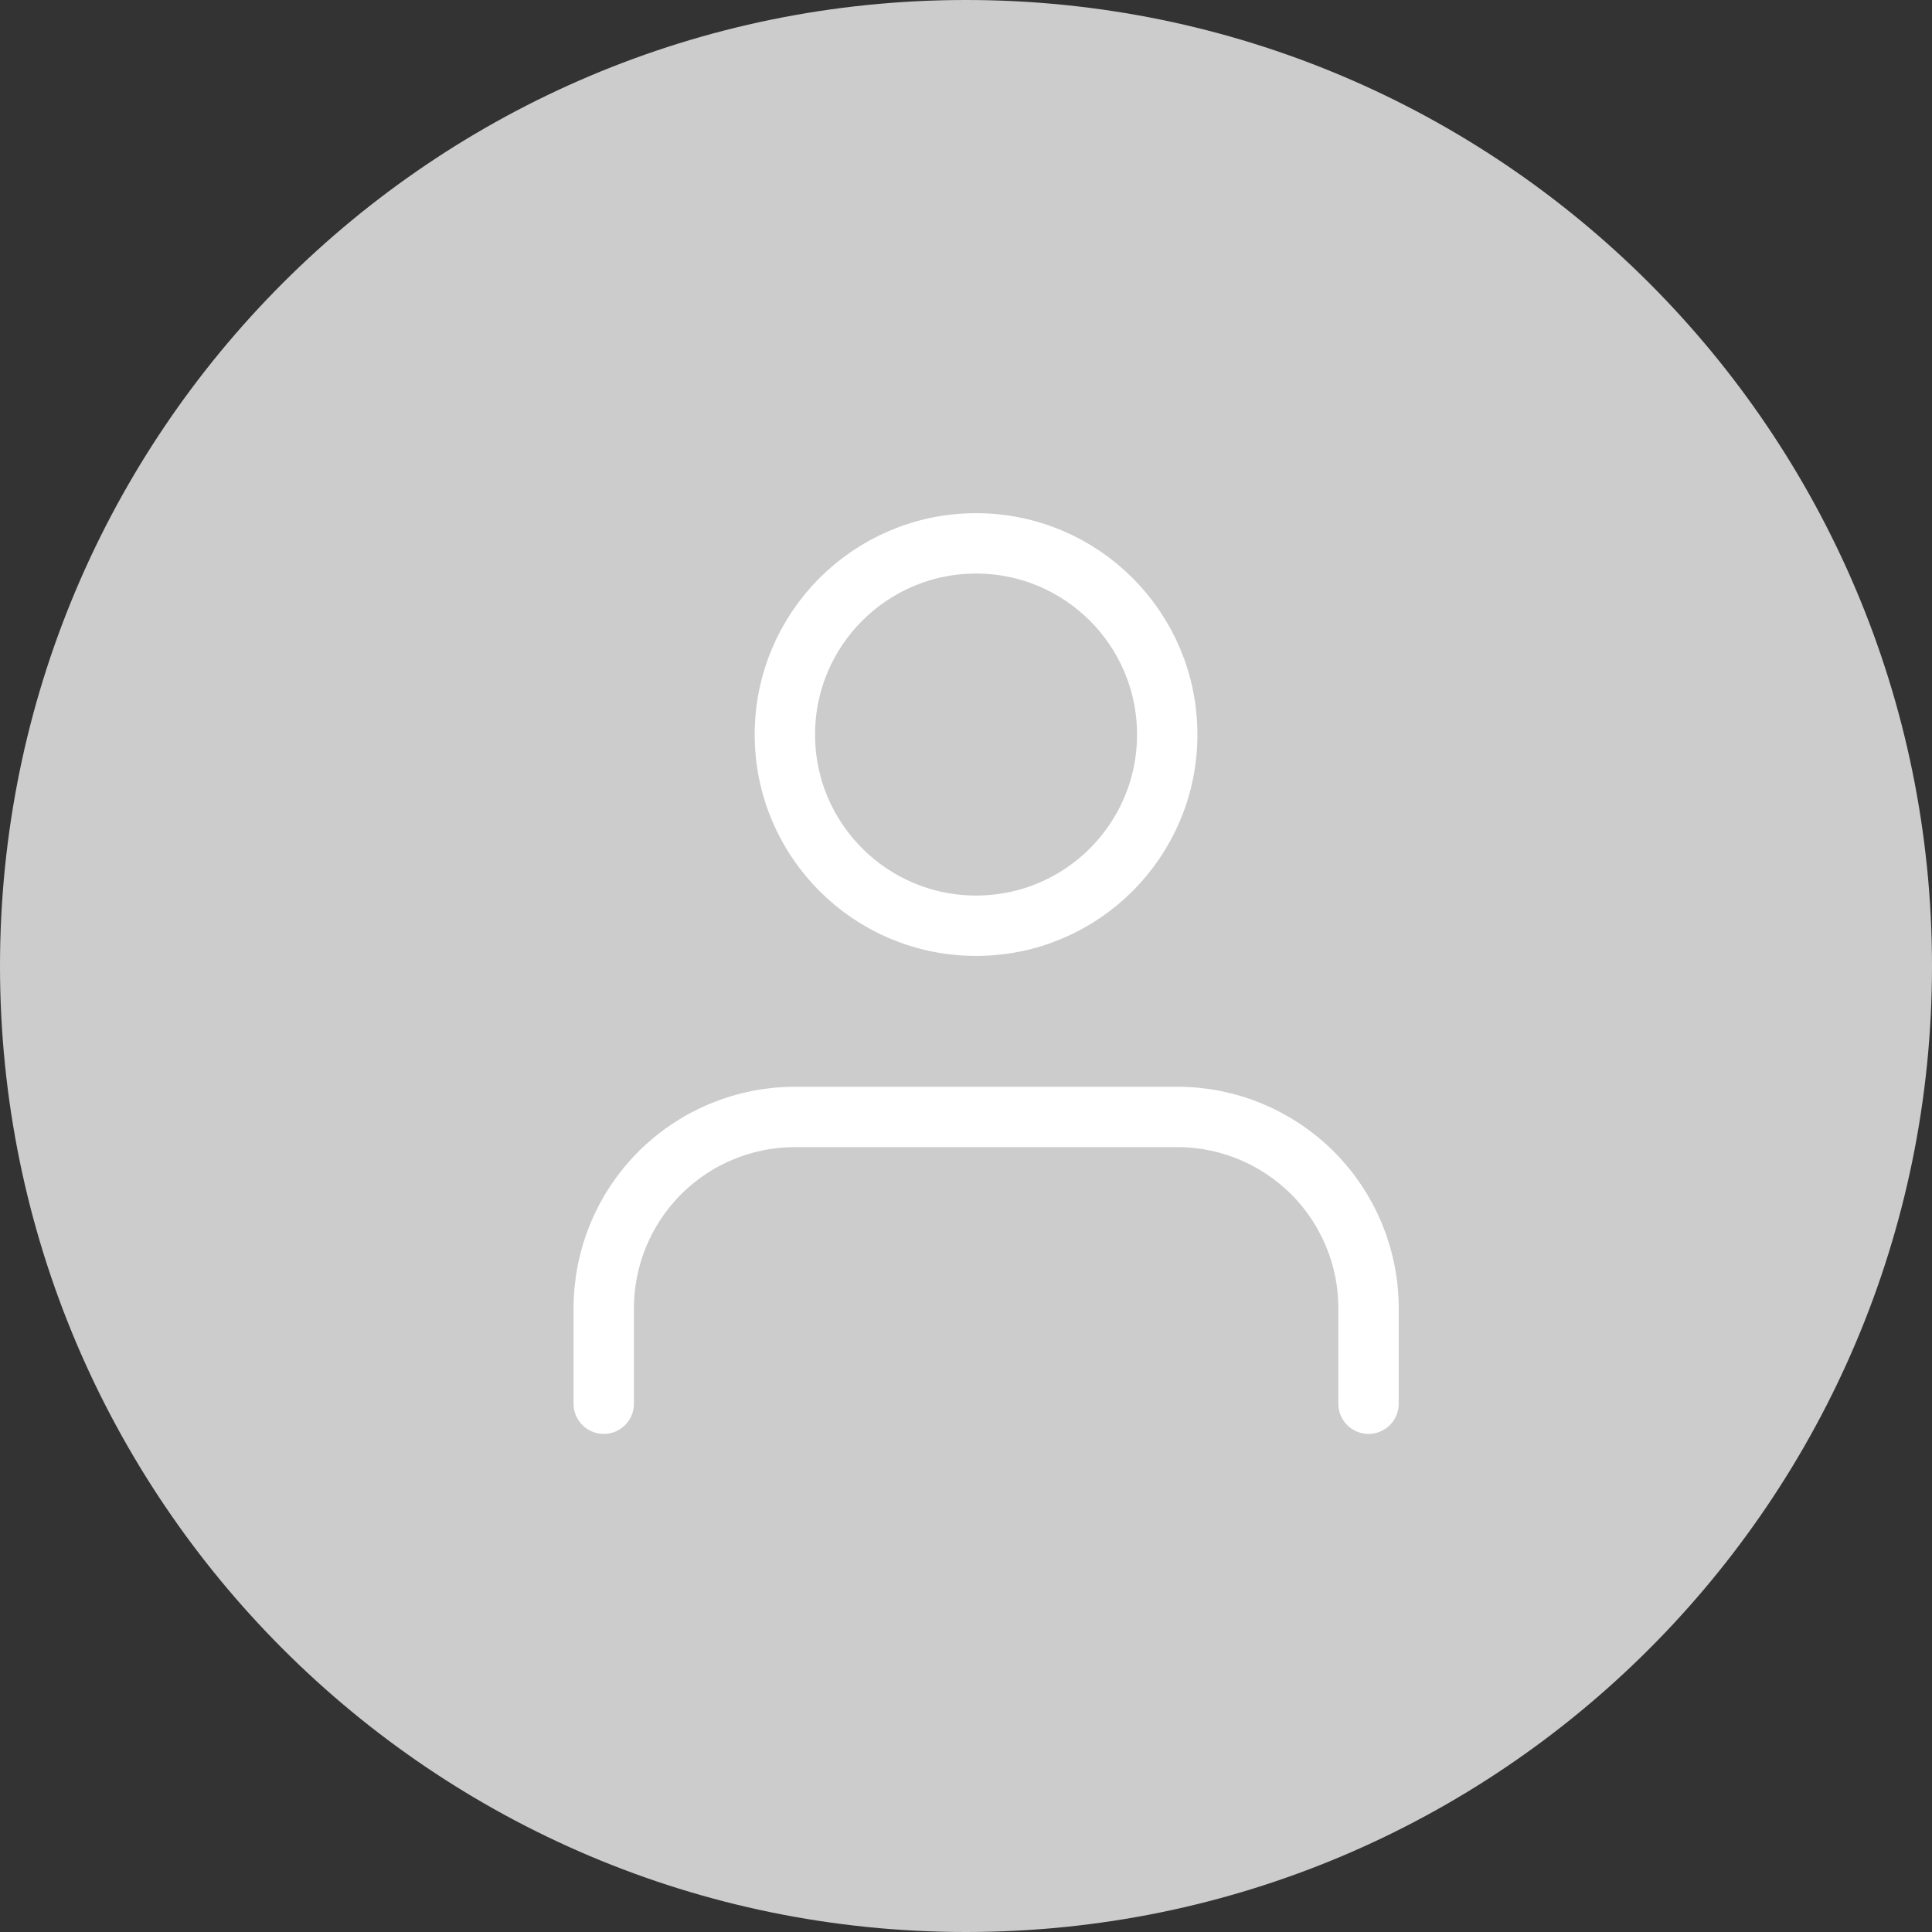 <svg width="32" height="32" viewBox="0 0 32 32" fill="none" xmlns="http://www.w3.org/2000/svg">
<rect x="0" y="0" width="32" height="32" fill="#333333" stroke="none"/>
<path d="M0 16C0 7.163 7.163 0 16 0C24.837 0 32 7.163 32 16C32 24.837 24.837 32 16 32C7.163 32 0 24.837 0 16Z" fill="#CCCCCC"/>
<path d="M22.667 23.25V21.667C22.667 20.827 22.333 20.021 21.739 19.427C21.145 18.834 20.34 18.5 19.5 18.5H13.167C12.327 18.5 11.521 18.834 10.928 19.427C10.334 20.021 10 20.827 10 21.667V23.25" stroke="white" stroke-linecap="round" stroke-linejoin="round"/>
<path d="M16.167 15.333C17.916 15.333 19.333 13.916 19.333 12.167C19.333 10.418 17.916 9 16.167 9C14.418 9 13 10.418 13 12.167C13 13.916 14.418 15.333 16.167 15.333Z" stroke="white" stroke-linecap="round" stroke-linejoin="round"/>
</svg>

